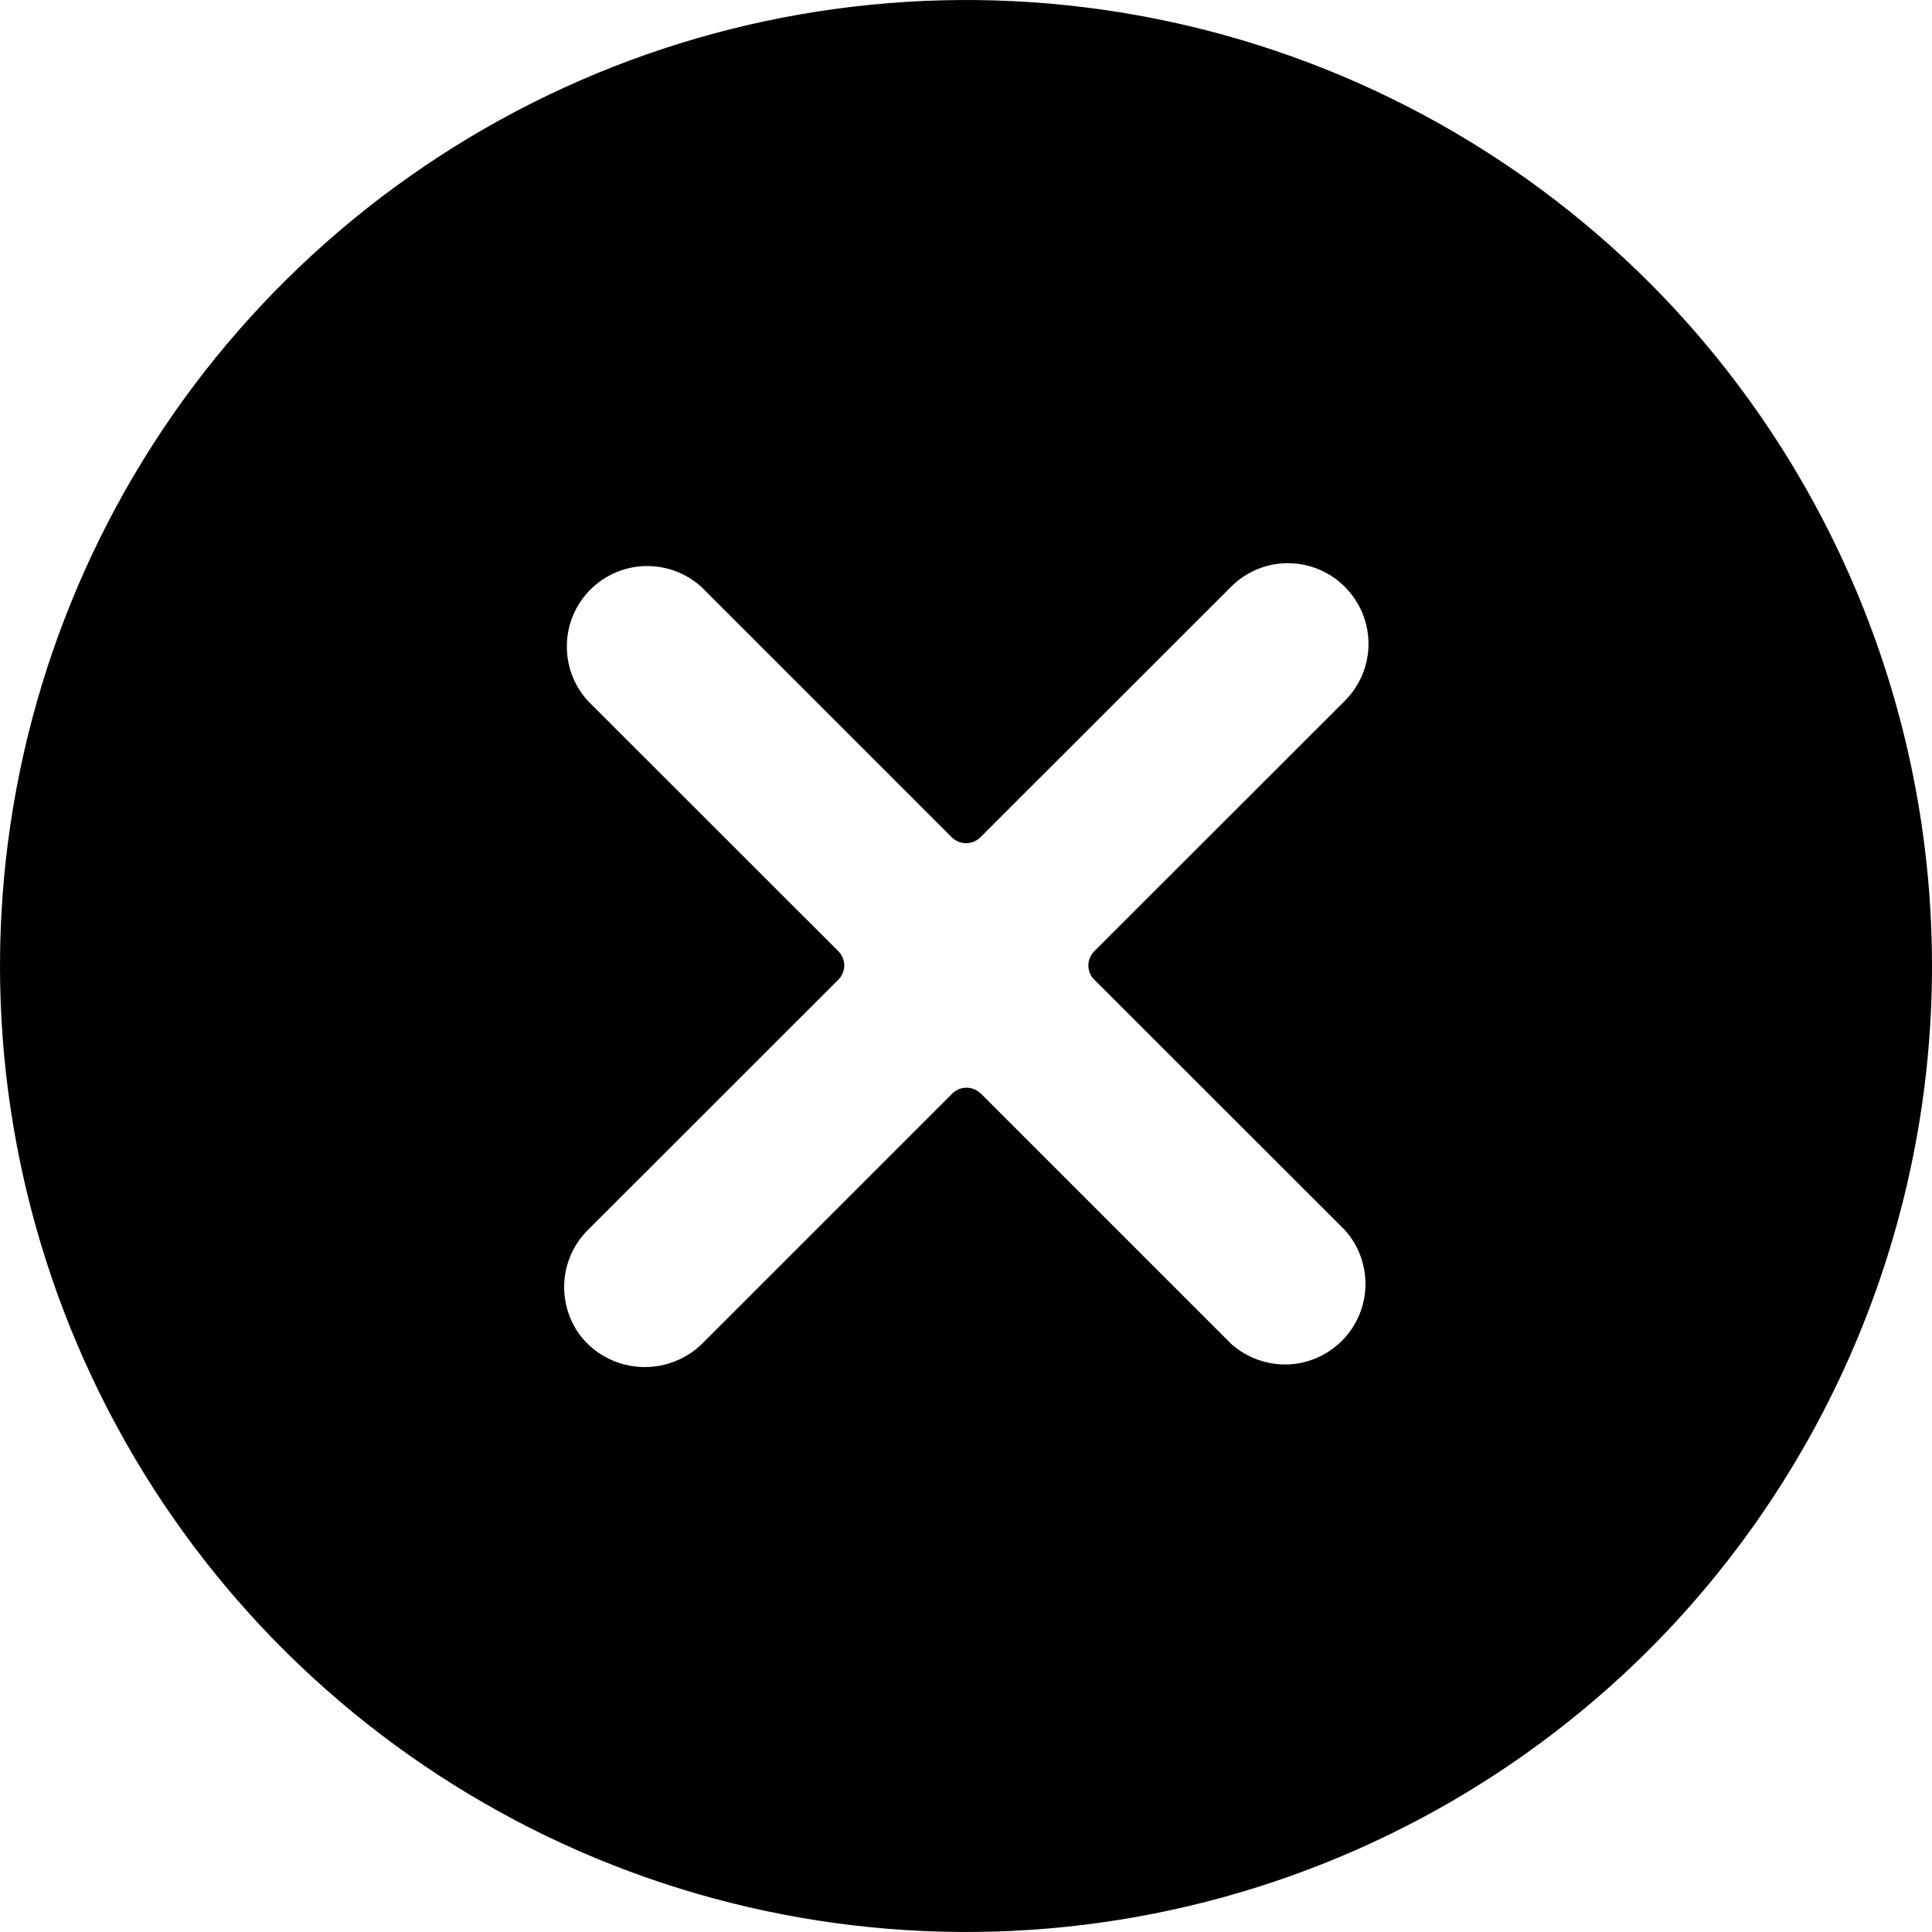<svg viewBox="0 0 12 12" fill="none" xmlns="http://www.w3.org/2000/svg">
    <path d="M10.244 1.755C9.405 0.917 8.335 0.346 7.171 0.115C6.007 -0.116 4.8 0.003 3.704 0.457C2.607 0.912 1.67 1.681 1.011 2.667C0.352 3.654 0 4.814 0 6C0 7.186 0.352 8.346 1.011 9.333C1.67 10.319 2.607 11.088 3.704 11.543C4.8 11.997 6.007 12.116 7.171 11.885C8.335 11.654 9.405 11.083 10.244 10.245C11.369 9.118 12 7.591 12 6C12 4.409 11.369 2.882 10.244 1.755ZM8.353 7.64C8.439 7.735 8.484 7.86 8.481 7.987C8.478 8.115 8.426 8.237 8.335 8.328C8.245 8.418 8.124 8.471 7.996 8.475C7.868 8.478 7.744 8.433 7.648 8.348L6.092 6.792C6.068 6.769 6.036 6.756 6.003 6.756C5.97 6.756 5.938 6.769 5.915 6.792L4.359 8.348C4.264 8.44 4.137 8.491 4.005 8.491C3.873 8.491 3.746 8.44 3.651 8.348C3.604 8.302 3.567 8.247 3.542 8.186C3.517 8.125 3.504 8.06 3.504 7.994C3.504 7.928 3.517 7.863 3.542 7.803C3.567 7.742 3.604 7.687 3.651 7.64L5.207 6.085C5.219 6.073 5.228 6.06 5.234 6.045C5.24 6.029 5.244 6.013 5.244 5.997C5.244 5.98 5.24 5.964 5.234 5.949C5.228 5.934 5.219 5.92 5.207 5.908L3.651 4.353C3.564 4.258 3.518 4.133 3.521 4.005C3.523 3.876 3.576 3.754 3.666 3.663C3.757 3.572 3.879 3.519 4.008 3.516C4.136 3.513 4.261 3.559 4.356 3.645L5.912 5.201C5.924 5.212 5.937 5.221 5.953 5.228C5.968 5.234 5.984 5.237 6.001 5.237C6.017 5.237 6.033 5.234 6.049 5.228C6.064 5.221 6.078 5.212 6.089 5.201L7.646 3.645C7.739 3.551 7.867 3.498 7.999 3.498C8.132 3.498 8.26 3.551 8.353 3.645C8.447 3.739 8.5 3.866 8.5 3.999C8.5 4.132 8.447 4.259 8.353 4.353L6.797 5.908C6.773 5.932 6.76 5.964 6.76 5.997C6.76 6.03 6.773 6.062 6.797 6.085L8.353 7.64Z" fill="currentColor"/>
</svg>
